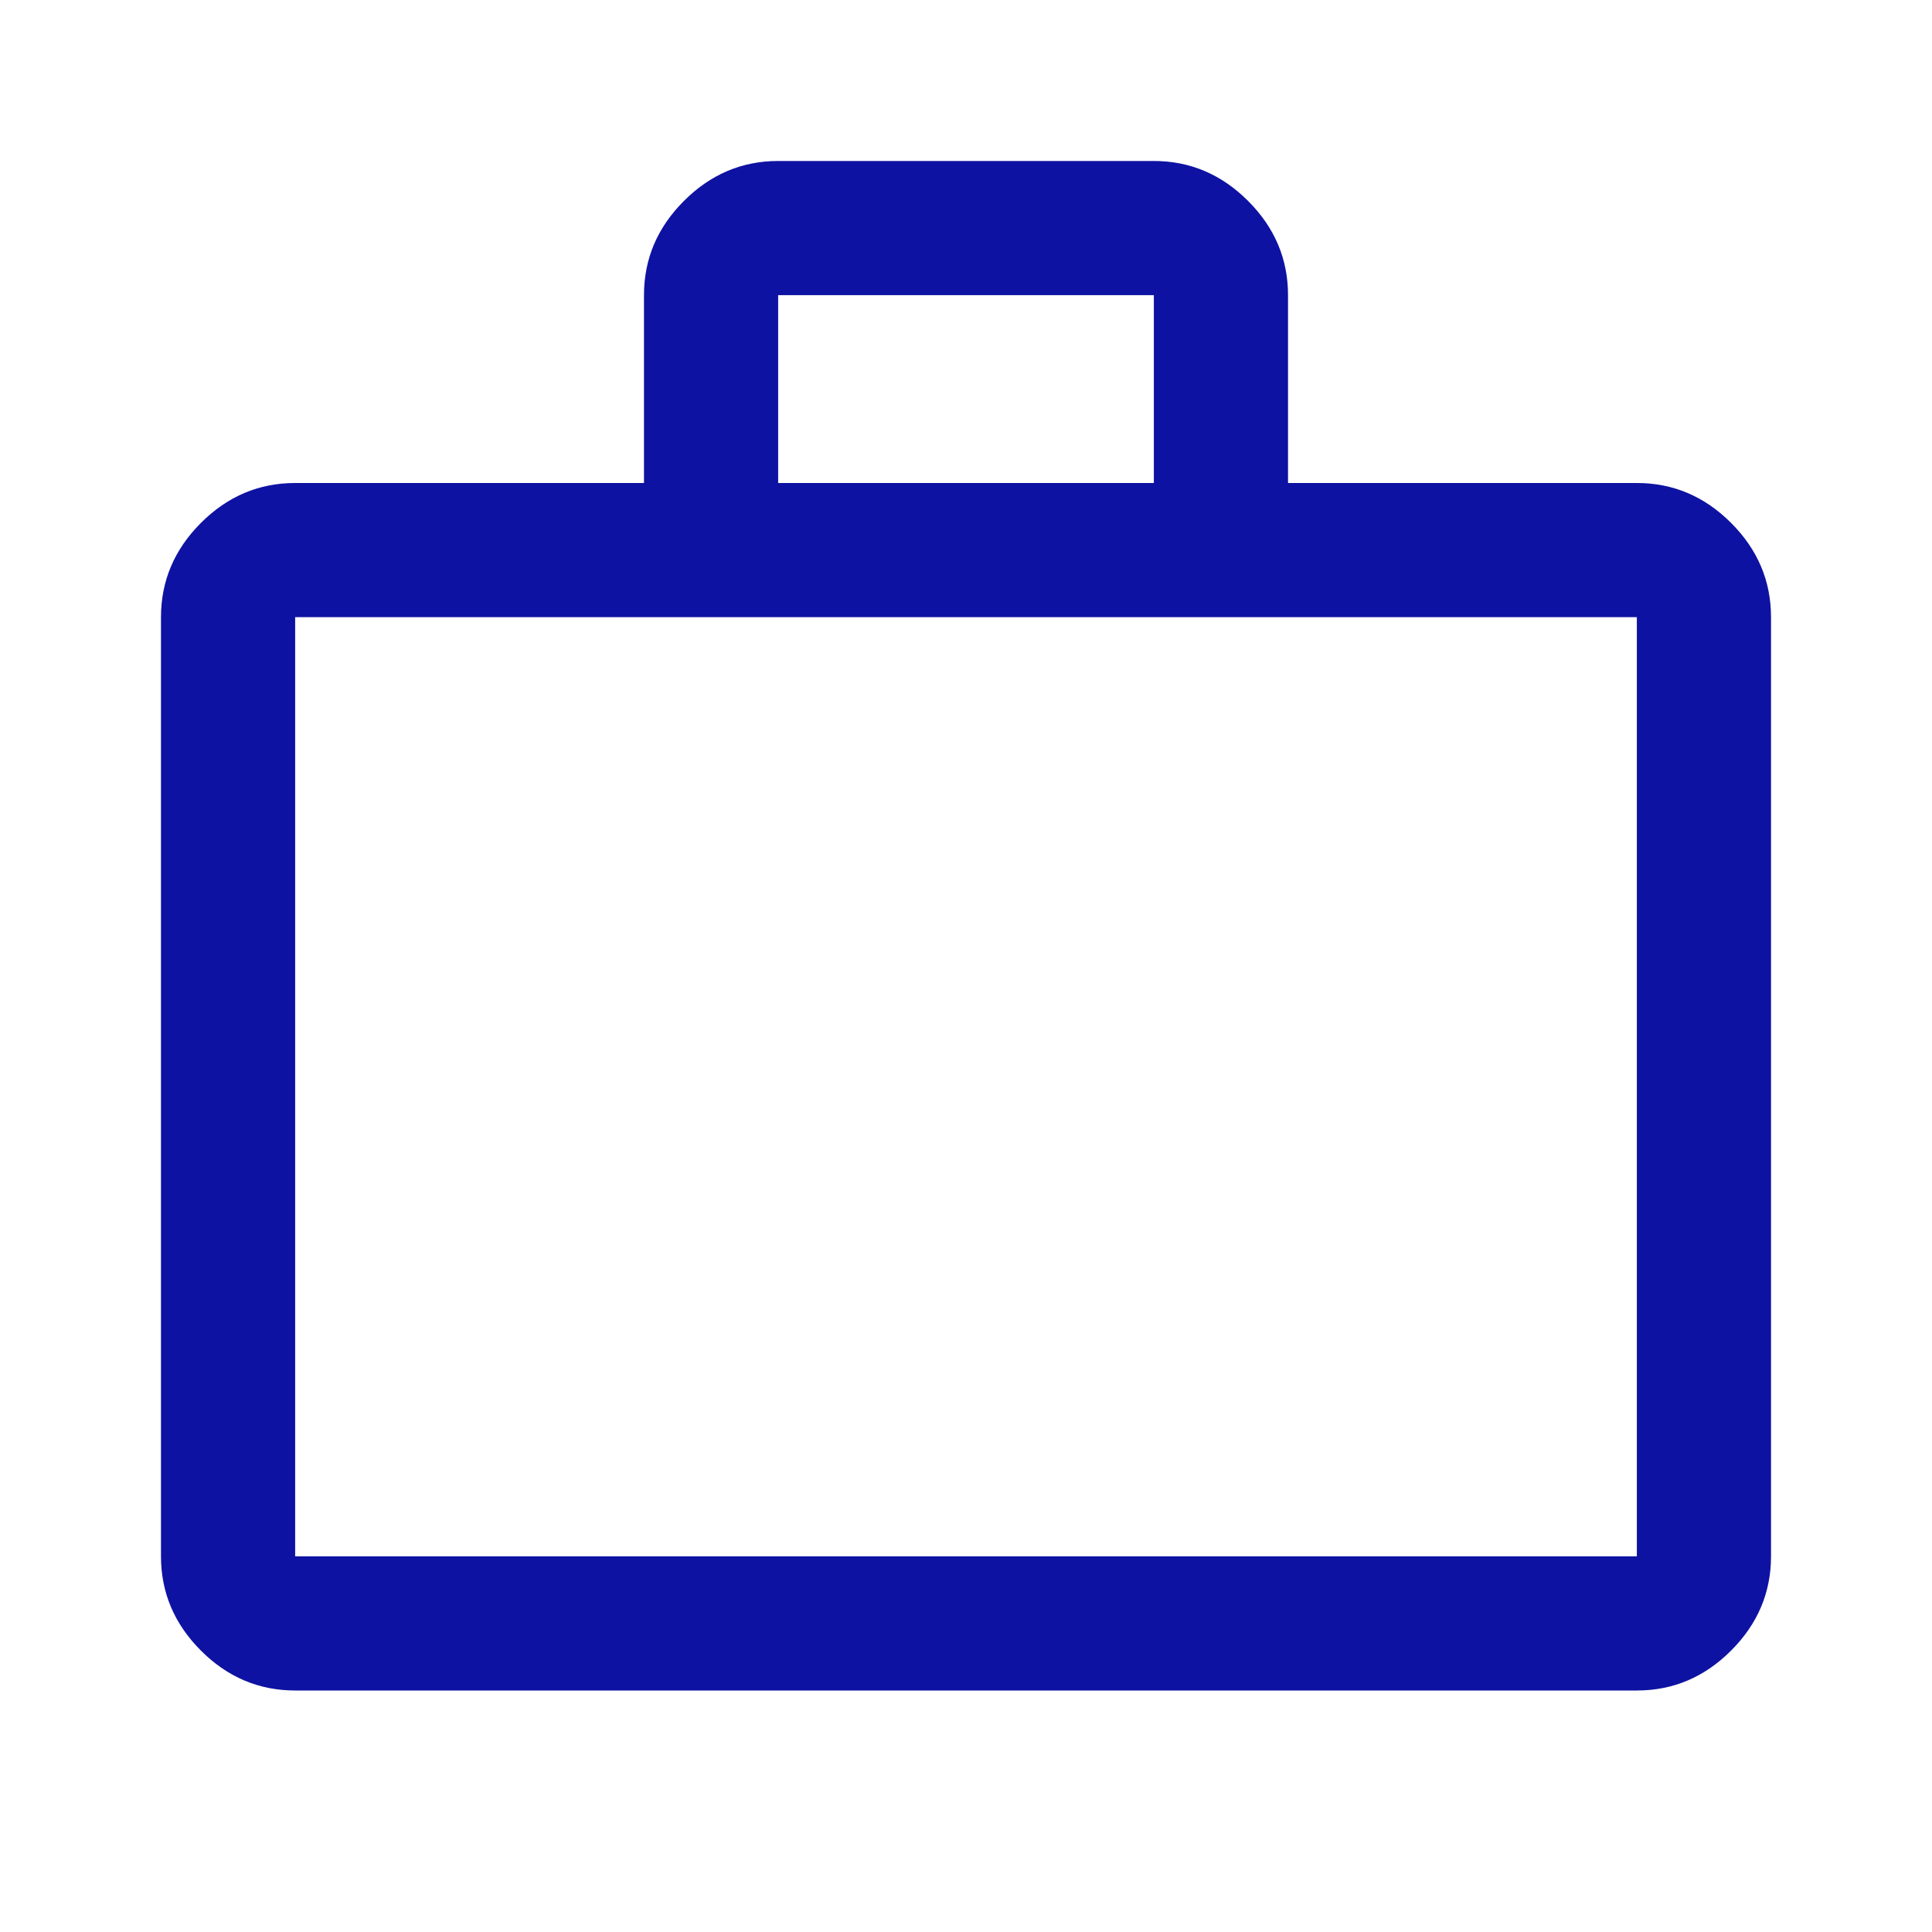 <svg width="40" height="40" viewBox="0 0 40 40" fill="none" xmlns="http://www.w3.org/2000/svg">
<mask id="mask0_25_1018" style="mask-type:alpha" maskUnits="userSpaceOnUse" x="0" y="0" width="40" height="40">
<rect width="40" height="40" fill="#D9D9D9"/>
</mask>
<g mask="url(#mask0_25_1018)">
<path d="M6.111 35C5.361 35 4.711 34.725 4.16 34.174C3.609 33.623 3.333 32.972 3.333 32.222V12.778C3.333 12.028 3.609 11.377 4.16 10.826C4.711 10.275 5.361 10 6.111 10H13.333V6.111C13.333 5.361 13.609 4.711 14.16 4.16C14.711 3.609 15.361 3.333 16.111 3.333H23.889C24.639 3.333 25.289 3.609 25.84 4.16C26.391 4.711 26.667 5.361 26.667 6.111V10H33.889C34.639 10 35.289 10.275 35.84 10.826C36.391 11.377 36.667 12.028 36.667 12.778V32.222C36.667 32.972 36.391 33.623 35.84 34.174C35.289 34.725 34.639 35 33.889 35H6.111ZM6.111 32.222H33.889V12.778H6.111V32.222ZM16.111 10H23.889V6.111H16.111V10Z" fill="#0E12A2"/>
</g>
</svg>
